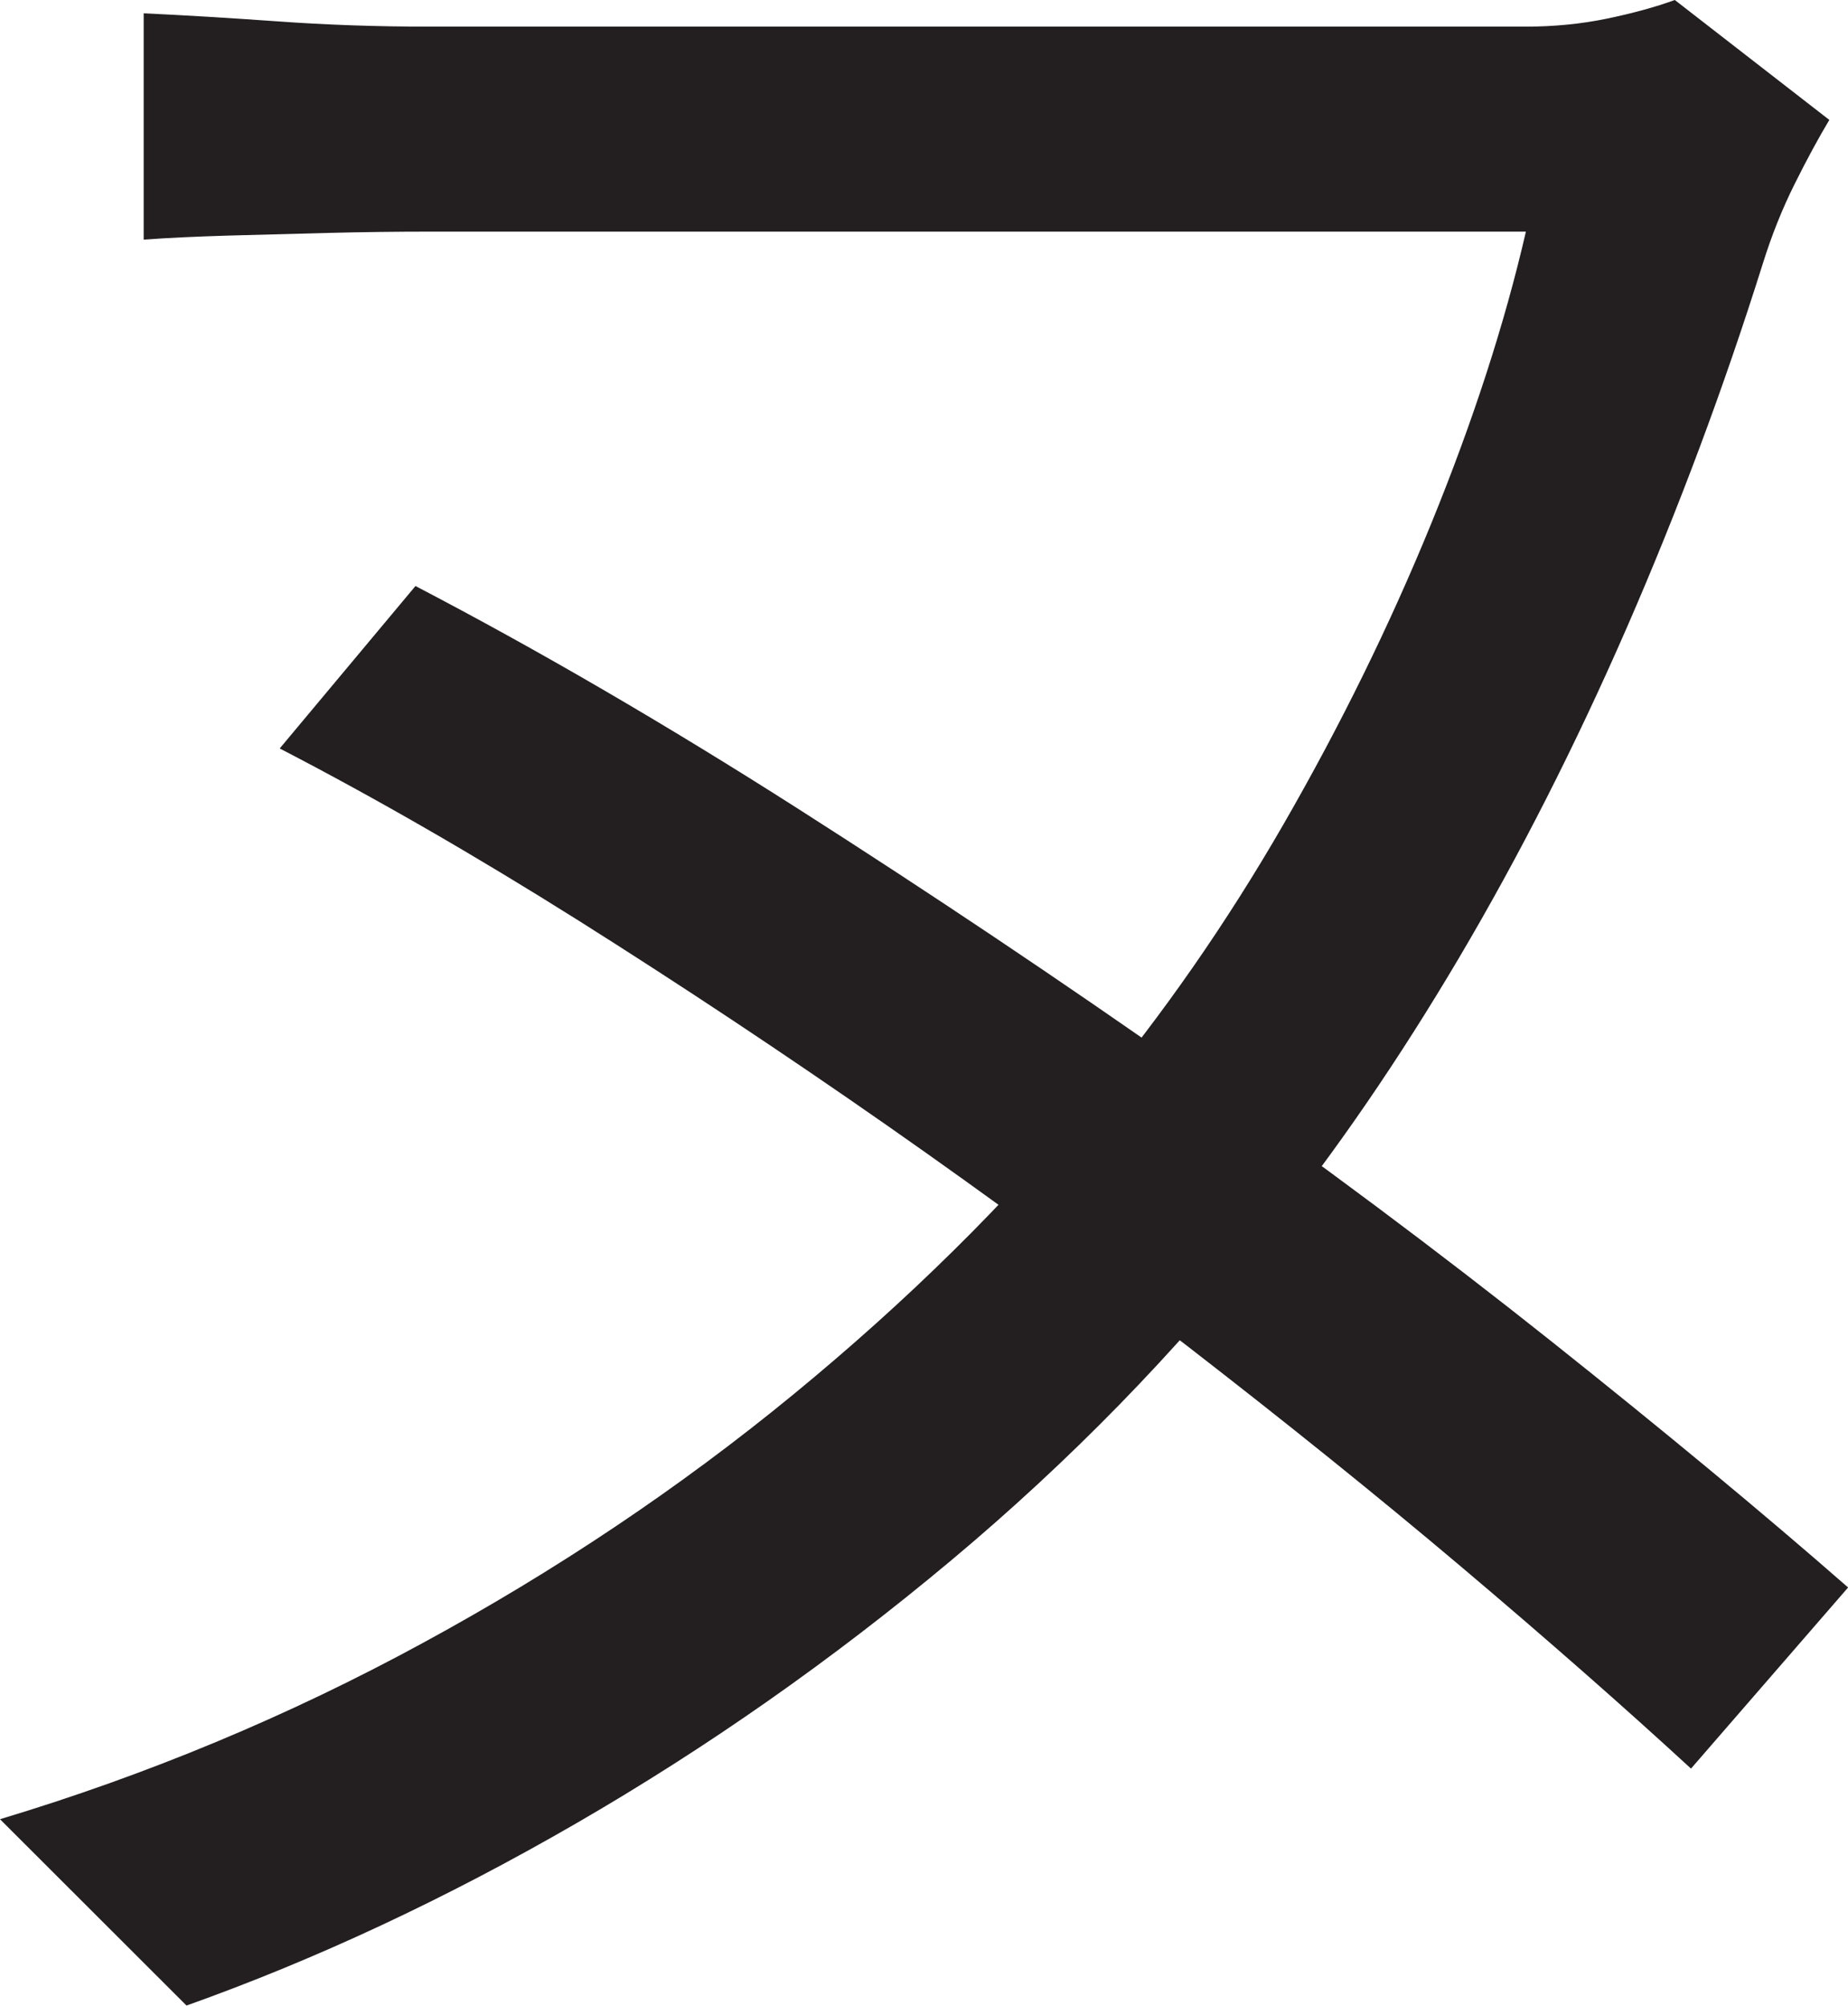 <?xml version="1.0" encoding="UTF-8"?>
<svg id="Layer_1" data-name="Layer 1" xmlns="http://www.w3.org/2000/svg" viewBox="0 0 173.5 188.25">
  <path d="M171.75,11.25c-1,1.67-2.09,3.67-3.25,6-1.17,2.34-2.17,4.84-3,7.5-3.67,11.67-7.92,23.04-12.75,34.12-4.84,11.09-10.09,21.42-15.75,31-5.67,9.59-11.59,18.21-17.75,25.88-8.84,11.17-18.84,21.42-30,30.75-11.17,9.34-22.88,17.54-35.12,24.62s-24.46,12.79-36.62,17.12L0,170.75c13.83-4.16,27.04-9.66,39.62-16.5,12.58-6.83,24.21-14.62,34.88-23.38,10.66-8.75,20-17.96,28-27.62,6.66-8,12.66-16.62,18-25.88,5.33-9.25,9.96-18.66,13.88-28.25,3.91-9.58,6.88-18.71,8.88-27.38H40.25c-3,0-6.12.04-9.38.12-3.25.09-6.38.17-9.38.25-3,.09-5.67.21-8,.38V1.25c3.66.17,7.83.42,12.5.75,4.66.34,9.41.5,14.25.5h103c2.66,0,5.21-.25,7.62-.75,2.41-.5,4.54-1.08,6.38-1.75l14.5,11.25ZM39,55c11.5,6,23.46,12.96,35.88,20.88,12.41,7.92,24.66,16.12,36.75,24.62,12.08,8.5,23.41,16.96,34,25.38,10.58,8.42,19.88,16.12,27.88,23.12l-14.75,17c-6.34-5.83-13.5-12.12-21.5-18.88s-16.59-13.66-25.75-20.75c-9.17-7.08-18.59-14-28.25-20.75-9.67-6.75-19.34-13.16-29-19.25-9.67-6.08-19-11.46-28-16.12l12.75-15.25Z" style="fill: #231f20; stroke-width: 0px;"/>
</svg>